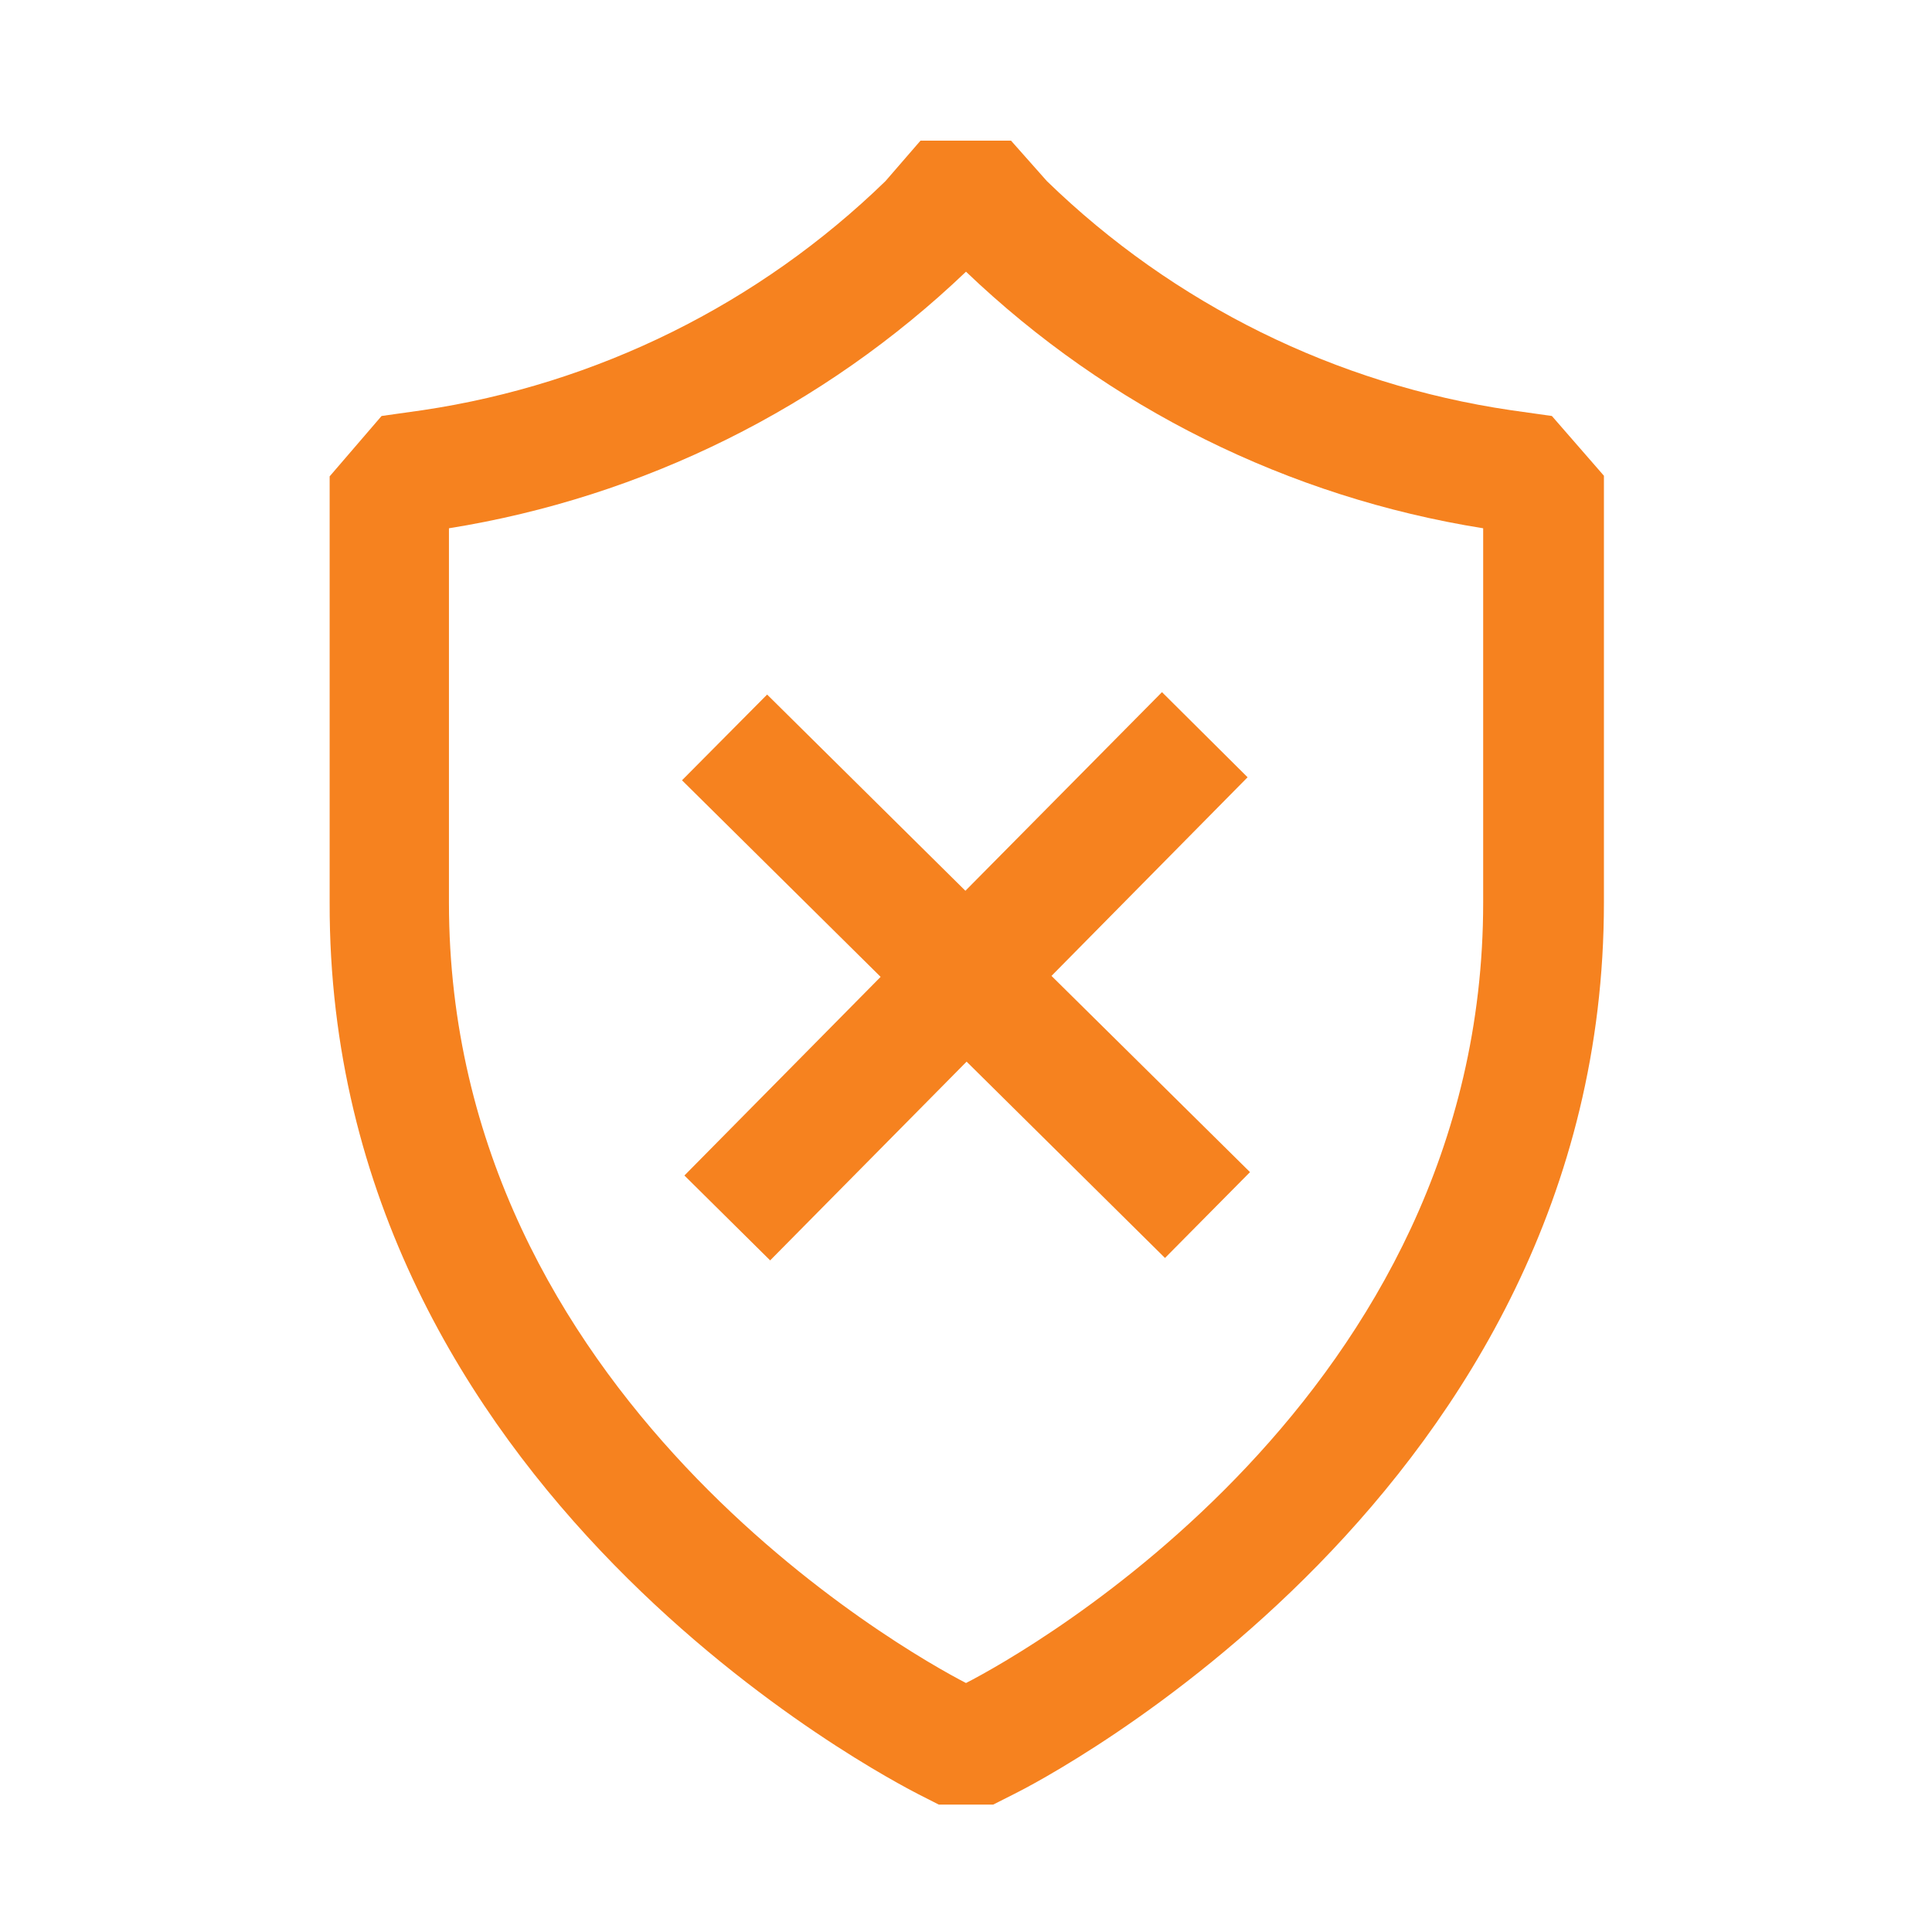<svg width="16" height="16" viewBox="0 0 16 16" fill="none" xmlns="http://www.w3.org/2000/svg">
<path d="M6.353 5.752L5.648 6.462L7.293 8.09L5.668 9.735L6.378 10.438L8.005 8.792L9.648 10.418L10.352 9.707L8.708 8.082L10.332 6.437L9.623 5.732L7.995 7.377L6.353 5.752Z" fill="#F6821F"/>
<path d="M12.852 3.445L12.512 3.397C11.064 3.184 9.72 2.52 8.67 1.5L8.373 1.165H7.623L7.333 1.5C6.285 2.518 4.945 3.182 3.5 3.397L3.16 3.445L2.73 3.945V7.475C2.718 12.363 7.4 14.75 7.598 14.855L7.775 14.945H8.225L8.403 14.855C8.6 14.758 13.283 12.355 13.283 7.475V3.94L12.852 3.445ZM12.283 7.475C12.283 11.562 8.5 13.682 8 13.938C7.515 13.688 3.718 11.565 3.718 7.475V4.375C5.327 4.117 6.821 3.376 8 2.25C9.179 3.377 10.672 4.118 12.283 4.375V7.475Z" fill="#F6821F"/>
</svg>
